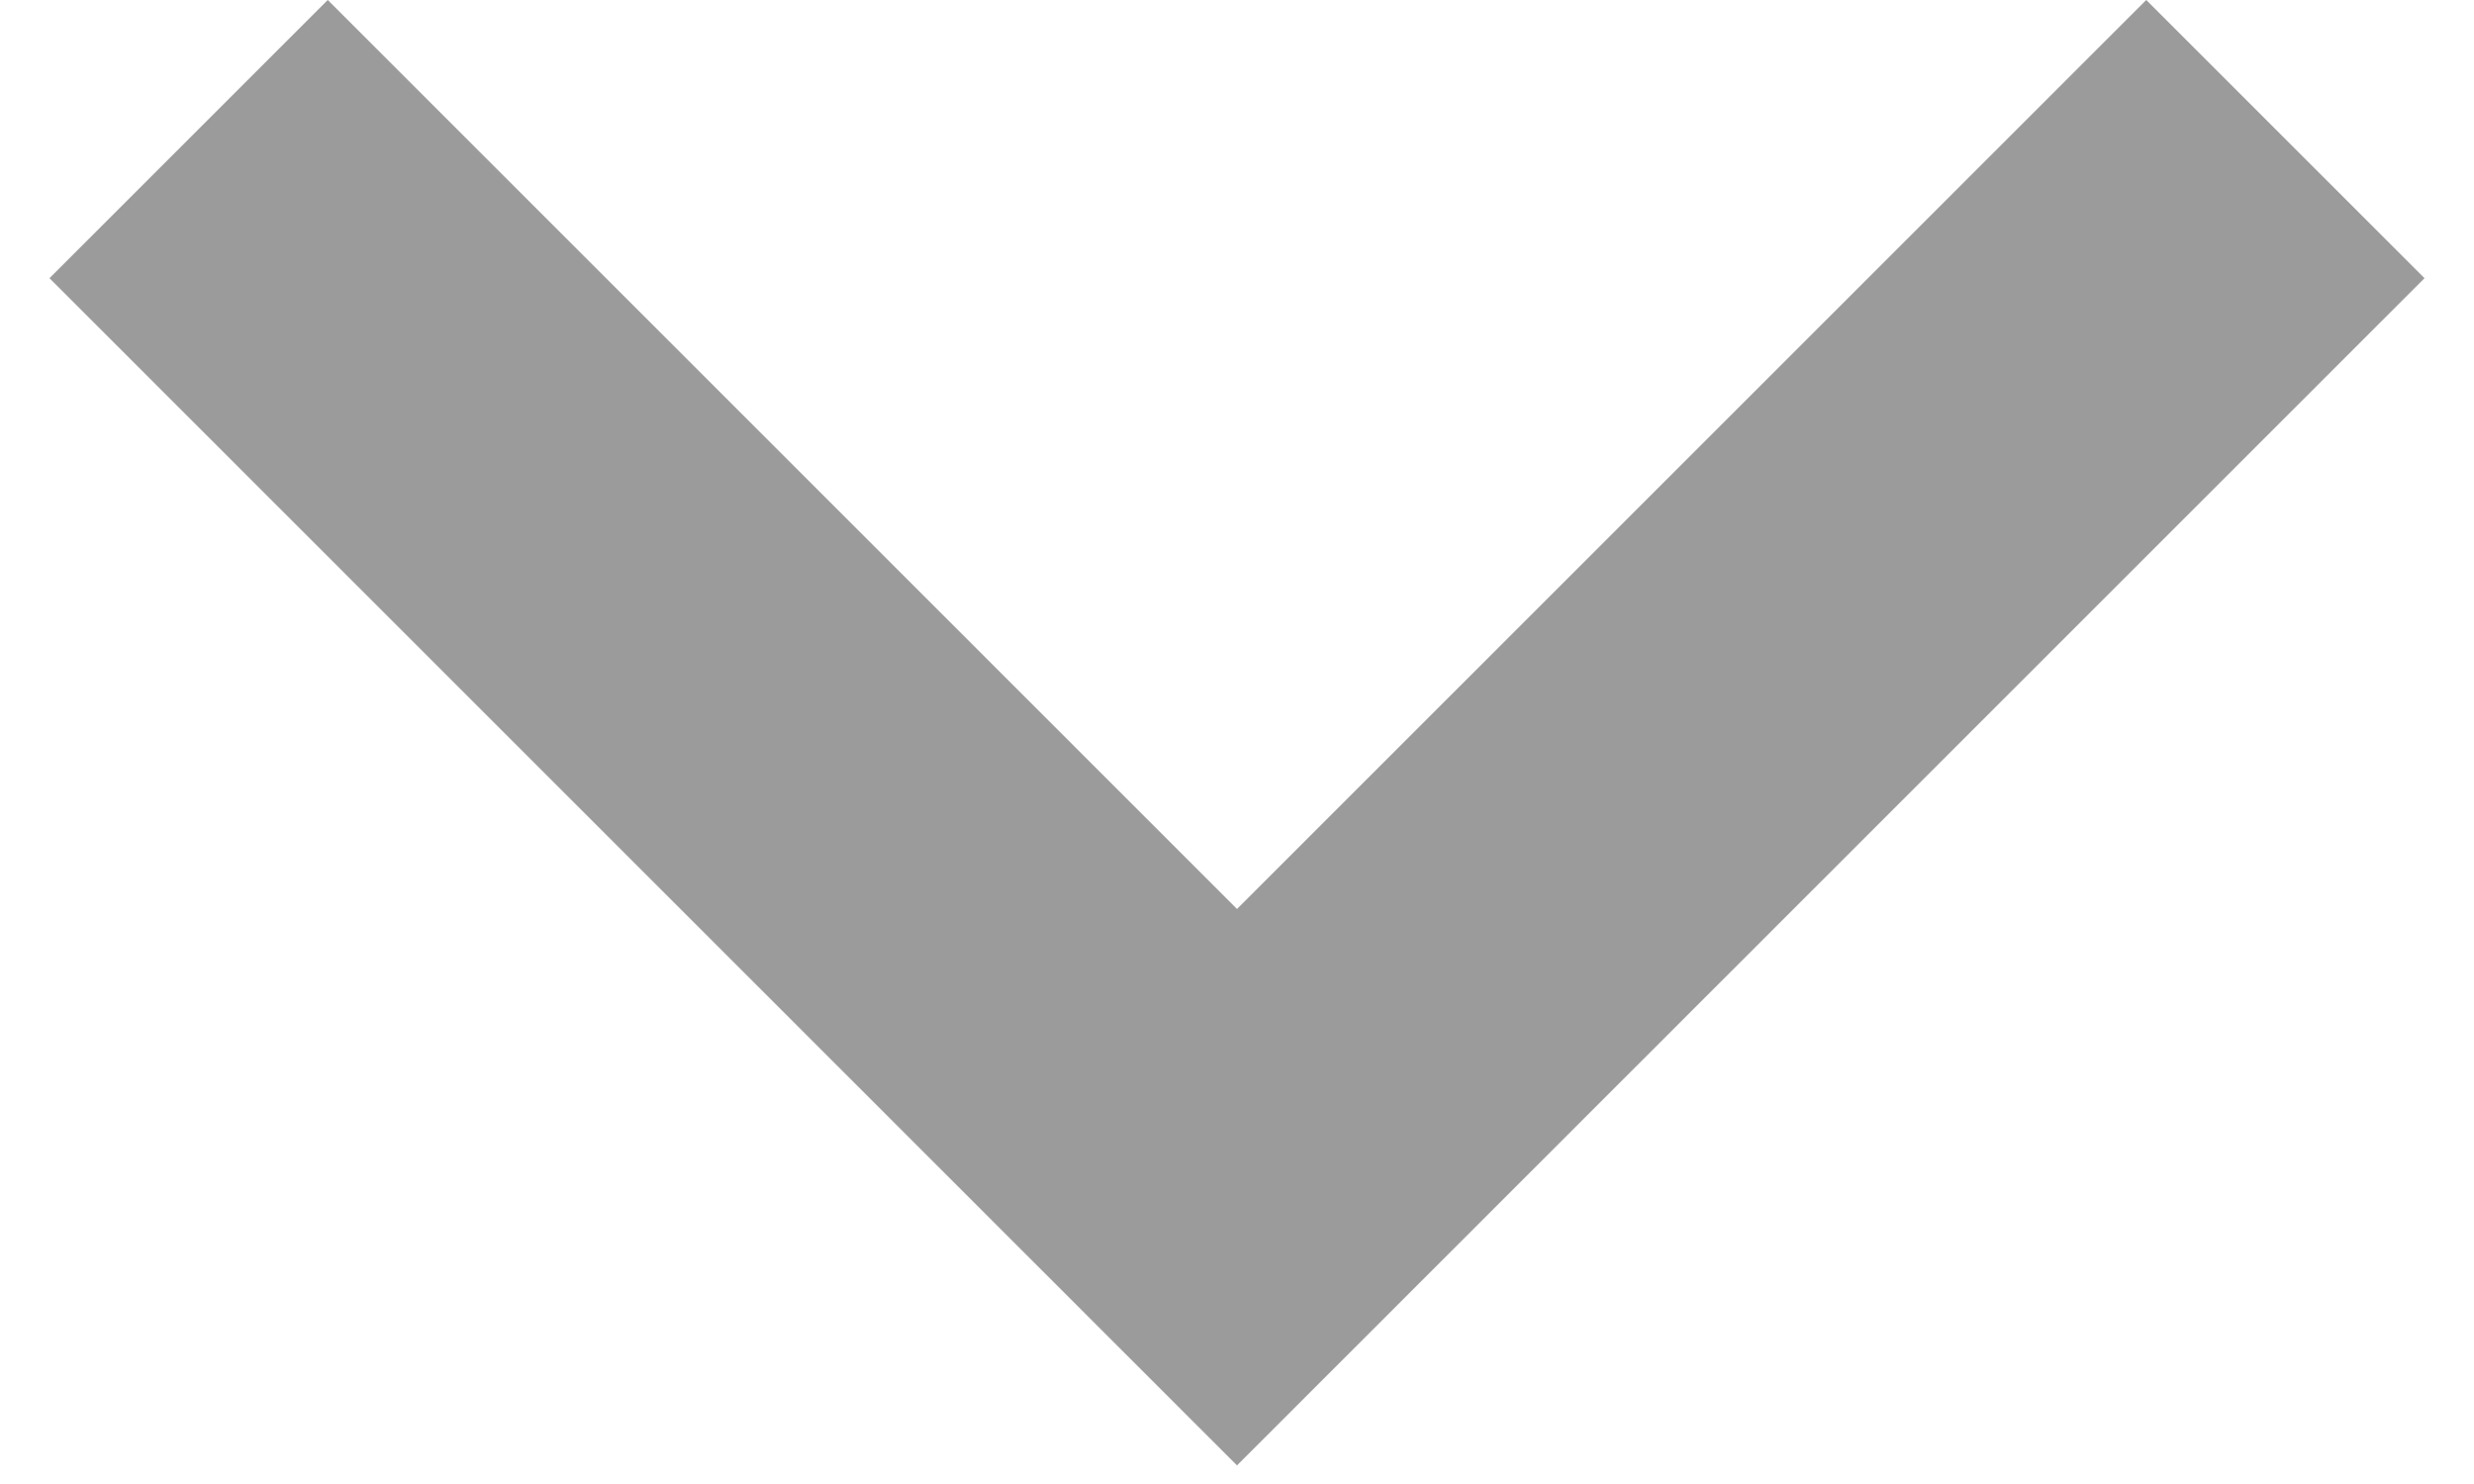 <svg width="25" height="15" viewBox="0 0 25 15" fill="none" xmlns="http://www.w3.org/2000/svg">
<path d="M24.5 2.812L12.5 14.812L0.5 2.812L3.312 -9.26135e-07L12.5 9.188L21.688 -1.22938e-07L24.5 2.812Z" fill="#9B9B9B"/>
</svg>
